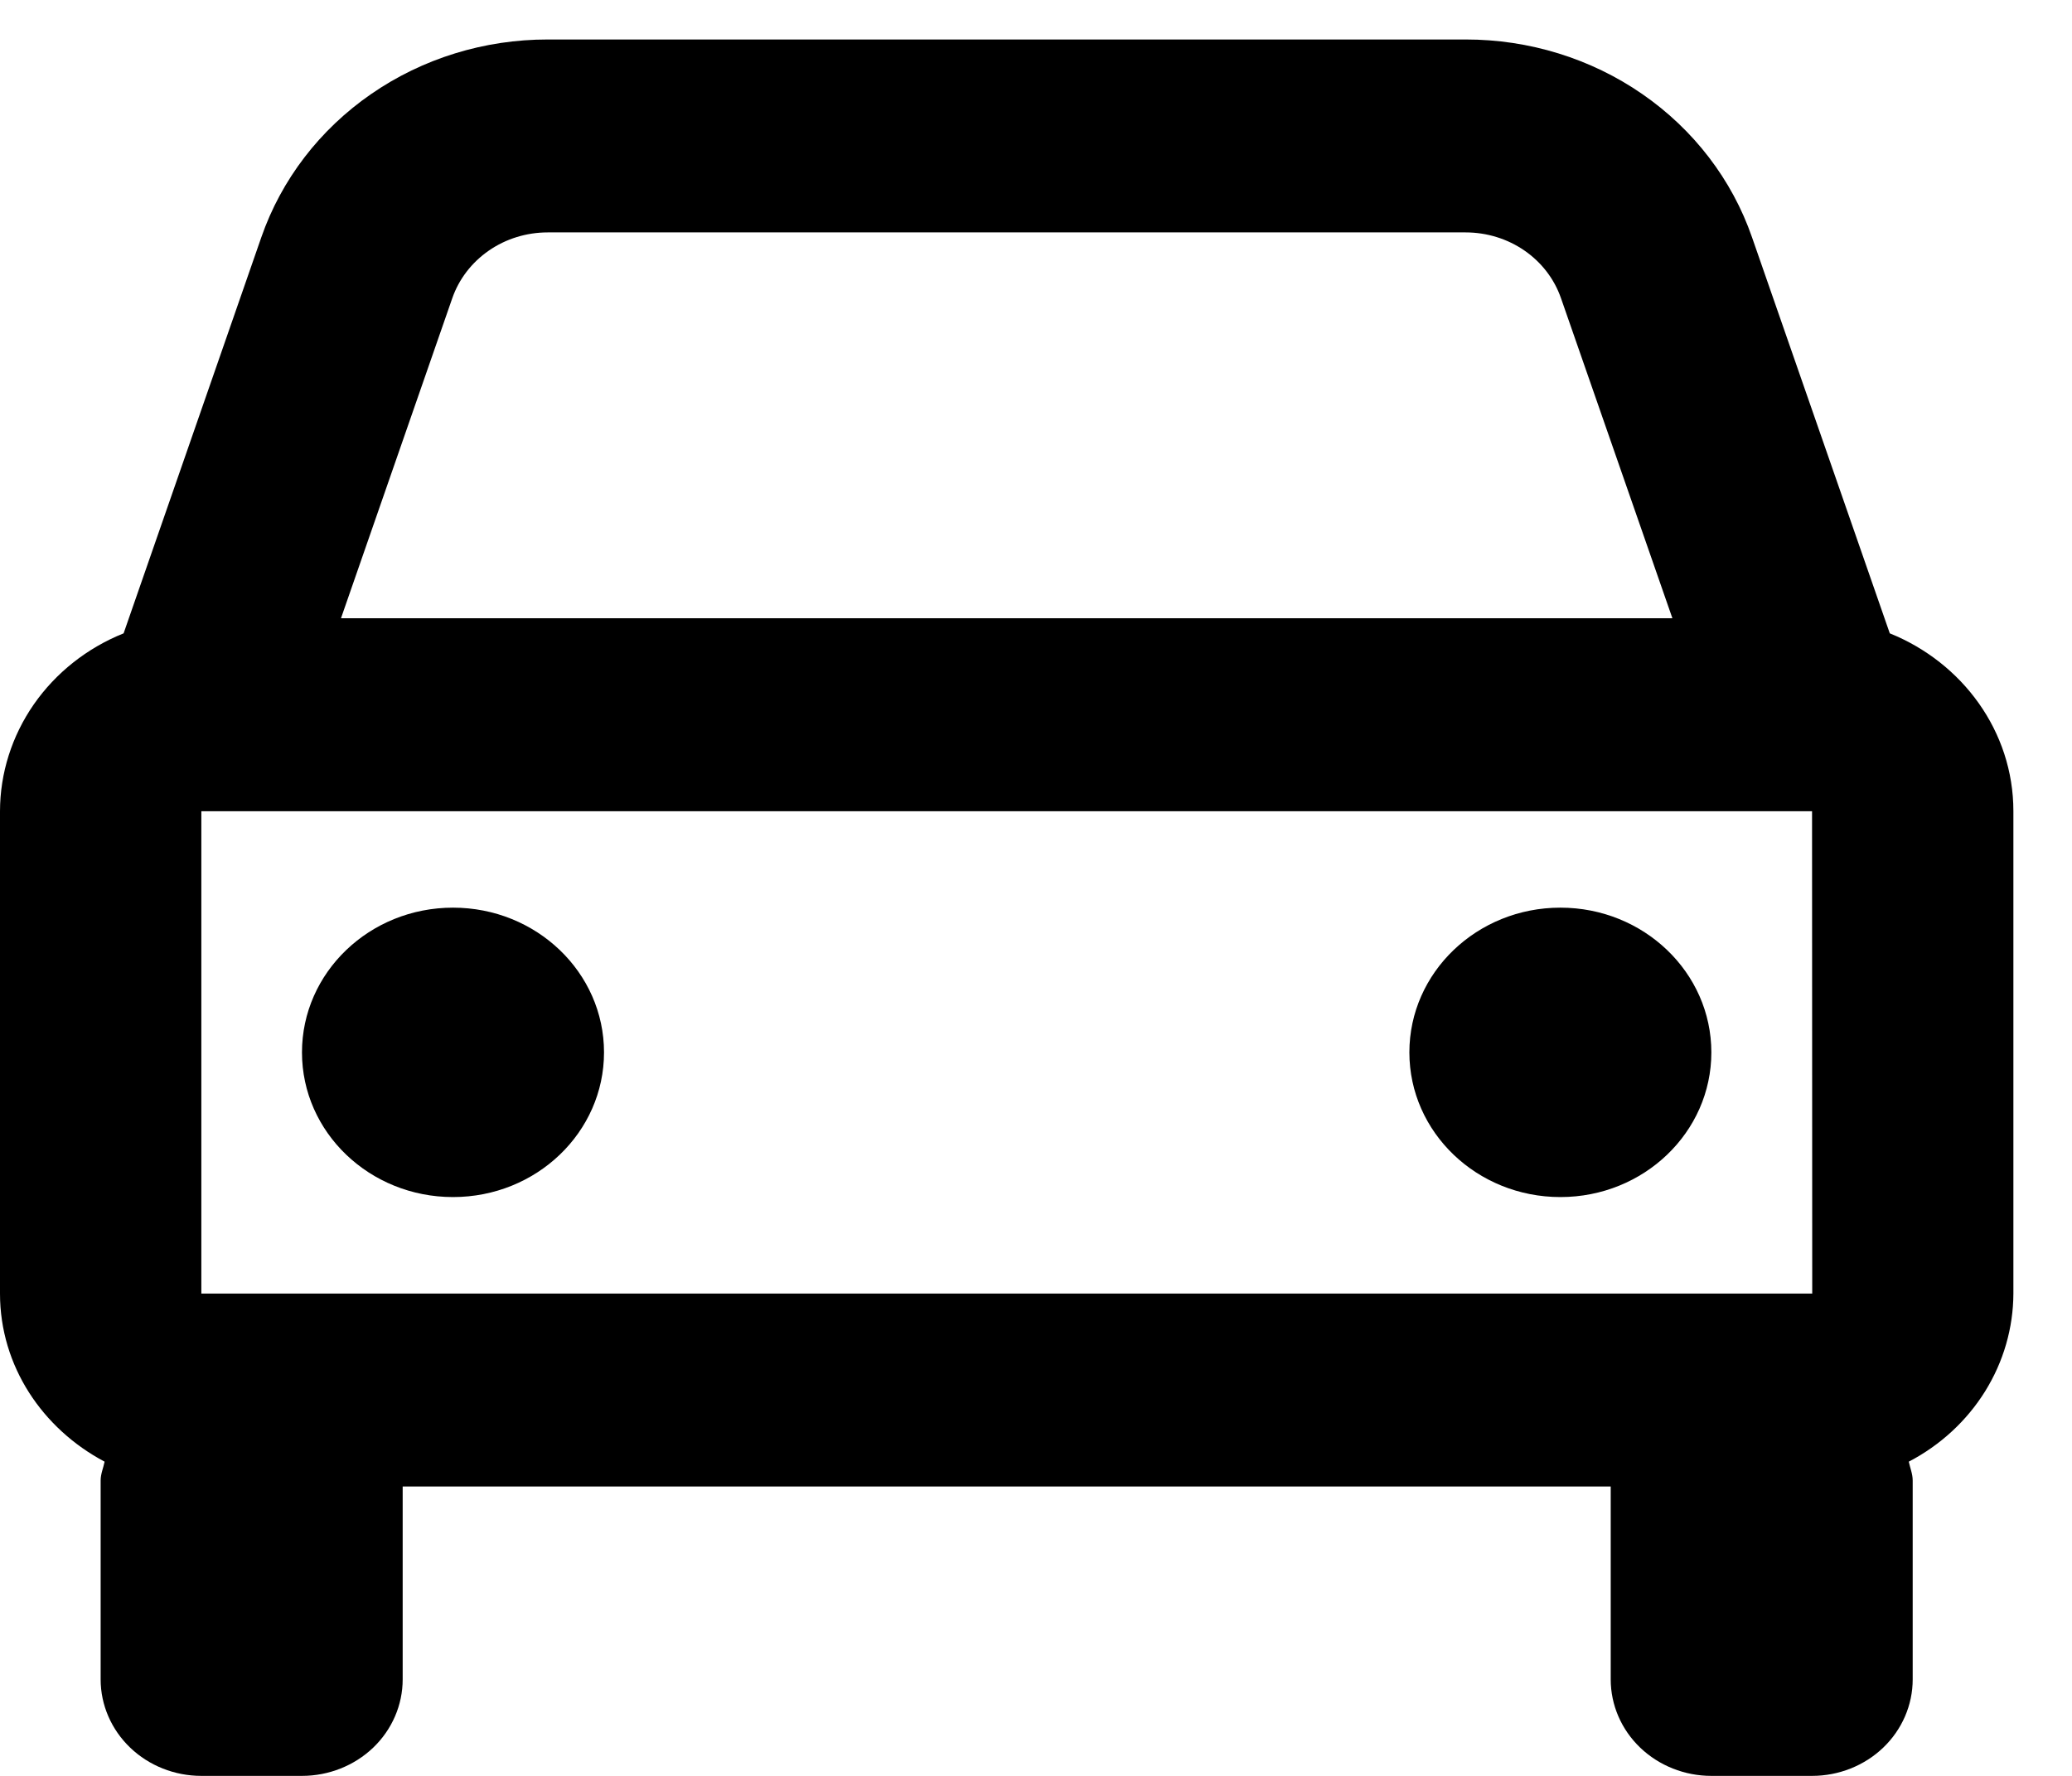 <svg width="35" height="30" viewBox="0 0 35 30" fill="none" xmlns="http://www.w3.org/2000/svg">
<path d="M31.922 10.699L29.595 4.009C29.258 3.035 28.609 2.188 27.74 1.588C26.872 0.988 25.828 0.666 24.758 0.667H9.252C8.182 0.666 7.138 0.988 6.27 1.588C5.401 2.188 4.752 3.035 4.414 4.009L2.088 10.699C1.47 10.947 0.943 11.365 0.571 11.899C0.2 12.434 0.001 13.061 0 13.704V21.852C0 23.079 0.719 24.137 1.767 24.692C1.745 24.8 1.7 24.898 1.7 25.01V28.37C1.7 28.803 1.88 29.217 2.199 29.523C2.517 29.828 2.95 30 3.401 30H5.101C5.552 30 5.985 29.828 6.304 29.523C6.623 29.217 6.802 28.803 6.802 28.37V25.111H27.208V28.37C27.208 28.803 27.387 29.217 27.706 29.523C28.025 29.828 28.457 30 28.908 30H30.609C31.06 30 31.492 29.828 31.811 29.523C32.13 29.217 32.309 28.803 32.309 28.37V25.01C32.309 24.898 32.265 24.798 32.243 24.692C32.776 24.414 33.221 24.003 33.532 23.504C33.843 23.004 34.008 22.433 34.01 21.852V13.704C34.01 12.353 33.146 11.192 31.922 10.699ZM3.401 21.852V13.704H30.609L30.612 21.852H3.401ZM9.252 3.926H24.756C25.489 3.926 26.138 4.372 26.369 5.04L28.25 10.444H5.76L7.639 5.04C7.751 4.716 7.968 4.433 8.258 4.233C8.547 4.033 8.895 3.926 9.252 3.926Z" fill="black"/>
<path d="M7.652 20.222C9.061 20.222 10.203 19.128 10.203 17.778C10.203 16.428 9.061 15.333 7.652 15.333C6.243 15.333 5.101 16.428 5.101 17.778C5.101 19.128 6.243 20.222 7.652 20.222Z" fill="black"/>
<path d="M26.358 20.222C27.766 20.222 28.908 19.128 28.908 17.778C28.908 16.428 27.766 15.333 26.358 15.333C24.949 15.333 23.807 16.428 23.807 17.778C23.807 19.128 24.949 20.222 26.358 20.222Z" fill="black"/>
</svg>
